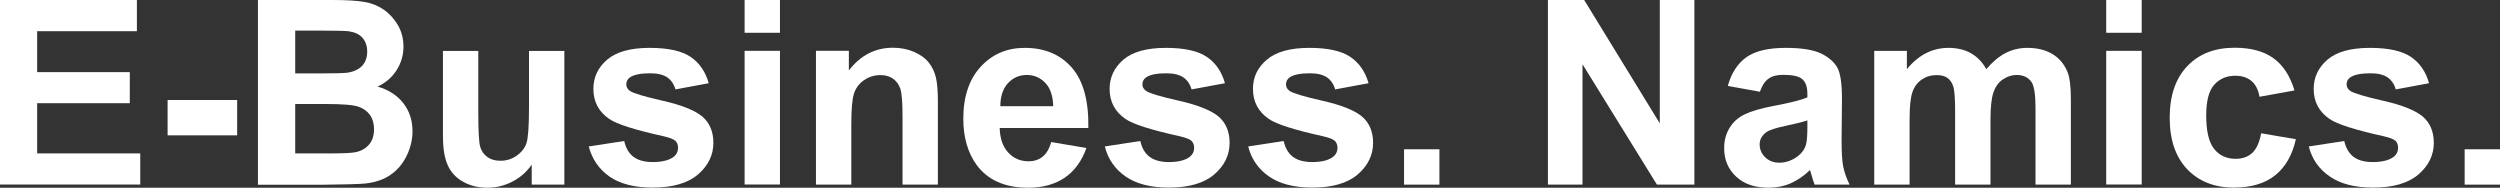 <?xml version="1.0" encoding="UTF-8" standalone="no"?>
<svg
   xmlns:dc="http://purl.org/dc/elements/1.1/"
   xmlns:cc="http://creativecommons.org/ns#"
   xmlns:rdf="http://www.w3.org/1999/02/22-rdf-syntax-ns#"
   xmlns:svg="http://www.w3.org/2000/svg"
   xmlns="http://www.w3.org/2000/svg"
   xmlns:sodipodi="http://sodipodi.sourceforge.net/DTD/sodipodi-0.dtd"
   xmlns:inkscape="http://www.inkscape.org/namespaces/inkscape"
   version="1.1"
   x="0px"
   y="0px"
   width="193.76"
   height="14.55"
   viewBox="0 0 193.76 14.55"
   enable-background="new 0 0 220 100"
   xml:space="preserve"
   id="svg259"
   inkscape:version="0.91 r13725"
   sodipodi:docname="logo.namics.svg"><rect x="0" y="0" width="193.76" height="14.55" fill="#333333" stroke="none"/><defs
     id="defs300" /><sodipodi:namedview
     pagecolor="#ffffff"
     bordercolor="#666666"
     borderopacity="1"
     objecttolerance="10"
     gridtolerance="10"
     guidetolerance="10"
     inkscape:pageopacity="0"
     inkscape:pageshadow="2"
     inkscape:window-width="640"
     inkscape:window-height="480"
     id="namedview298"
     showgrid="false"
     fit-margin-top="0"
     fit-margin-left="0"
     fit-margin-right="0"
     fit-margin-bottom="0"
     inkscape:zoom="2.36"
     inkscape:cx="94.88"
     inkscape:cy="7.28"
     inkscape:window-x="0"
     inkscape:window-y="0"
     inkscape:window-maximized="0"
     inkscape:current-layer="svg259" /><g
     id="Namics"
     style="fill:#ffffff"
     transform="translate(-15.12,-42.73)"><path
       d="m 15.12,57.04 0,-14.31 10.61,0 0,2.42 -7.73,0 0,3.17 7.18,0 0,2.41 -7.18,0 0,3.89 7.99,0 0,2.41 -10.87,0 z"
       id="path262"
       inkscape:connector-curvature="0" /><path
       d="m 28.11,53.22 0,-2.74 5.39,0 0,2.74 -5.39,0 z"
       id="path264"
       inkscape:connector-curvature="0" /><path
       d="m 35.11,42.73 5.72,0 c 1.13,0 1.98,0.05 2.53,0.15 0.56,0.09 1.05,0.29 1.49,0.59 0.44,0.3 0.8,0.7 1.1,1.19 0.29,0.5 0.44,1.06 0.44,1.68 0,0.67 -0.18,1.28 -0.54,1.84 -0.36,0.56 -0.85,0.98 -1.47,1.26 0.87,0.25 1.54,0.69 2.01,1.3 0.47,0.61 0.7,1.33 0.7,2.16 0,0.65 -0.15,1.28 -0.45,1.9 -0.3,0.62 -0.72,1.11 -1.24,1.47 -0.52,0.37 -1.17,0.59 -1.94,0.68 -0.48,0.05 -1.64,0.08 -3.48,0.1 l -4.87,0 0,-14.32 z m 2.89,2.38 0,3.31 1.89,0 c 1.13,0 1.83,-0.02 2.1,-0.05 0.49,-0.06 0.88,-0.23 1.17,-0.51 0.28,-0.29 0.42,-0.66 0.42,-1.12 0,-0.44 -0.12,-0.8 -0.37,-1.08 -0.24,-0.28 -0.6,-0.44 -1.09,-0.51 -0.28,-0.03 -1.11,-0.05 -2.47,-0.05 l -1.65,0 z m 0,5.69 0,3.82 2.67,0 c 1.04,0 1.7,-0.03 1.98,-0.09 0.43,-0.08 0.78,-0.27 1.05,-0.57 0.27,-0.3 0.41,-0.71 0.41,-1.22 0,-0.43 -0.1,-0.79 -0.31,-1.09 -0.21,-0.3 -0.51,-0.52 -0.9,-0.65 -0.39,-0.14 -1.25,-0.21 -2.56,-0.21 l -2.34,0 z"
       id="path266"
       inkscape:connector-curvature="0" /><path
       d="m 56.33,57.04 0,-1.55 c -0.38,0.55 -0.87,0.99 -1.49,1.31 -0.61,0.32 -1.26,0.48 -1.95,0.48 -0.69,0 -1.32,-0.15 -1.87,-0.46 -0.55,-0.3 -0.95,-0.73 -1.2,-1.29 -0.25,-0.55 -0.37,-1.32 -0.37,-2.29 l 0,-6.56 2.74,0 0,4.76 c 0,1.46 0.05,2.35 0.15,2.68 0.1,0.33 0.29,0.59 0.55,0.78 0.27,0.19 0.6,0.29 1.01,0.29 0.47,0 0.89,-0.13 1.26,-0.39 0.37,-0.26 0.62,-0.57 0.76,-0.96 0.13,-0.38 0.2,-1.31 0.2,-2.79 l 0,-4.37 2.74,0 0,10.36 -2.53,0 z"
       id="path268"
       inkscape:connector-curvature="0" /><path
       d="m 60.75,54.08 2.75,-0.42 c 0.12,0.54 0.35,0.94 0.71,1.22 0.36,0.27 0.86,0.41 1.5,0.41 0.71,0 1.24,-0.13 1.6,-0.39 0.24,-0.18 0.36,-0.42 0.36,-0.73 0,-0.21 -0.06,-0.38 -0.2,-0.52 -0.14,-0.13 -0.44,-0.25 -0.92,-0.36 -2.21,-0.49 -3.61,-0.93 -4.21,-1.34 -0.82,-0.56 -1.23,-1.34 -1.23,-2.33 0,-0.9 0.35,-1.65 1.06,-2.26 0.71,-0.61 1.81,-0.92 3.3,-0.92 1.42,0 2.47,0.23 3.16,0.69 0.69,0.46 1.16,1.14 1.42,2.05 l -2.58,0.48 c -0.11,-0.4 -0.32,-0.71 -0.63,-0.93 -0.31,-0.21 -0.75,-0.32 -1.32,-0.32 -0.72,0 -1.24,0.1 -1.55,0.3 -0.21,0.14 -0.31,0.33 -0.31,0.56 0,0.2 0.09,0.36 0.27,0.5 0.25,0.18 1.1,0.44 2.56,0.77 1.46,0.33 2.48,0.74 3.06,1.22 0.57,0.49 0.86,1.17 0.86,2.04 0,0.95 -0.4,1.77 -1.19,2.45 -0.79,0.68 -1.97,1.02 -3.52,1.02 -1.41,0 -2.53,-0.29 -3.35,-0.86 -0.81,-0.57 -1.34,-1.35 -1.6,-2.33 z"
       id="path270"
       inkscape:connector-curvature="0" /><path
       d="m 72.83,45.27 0,-2.54 2.74,0 0,2.54 -2.74,0 z m 0,11.77 0,-10.37 2.74,0 0,10.36 -2.74,0 z"
       id="path272"
       inkscape:connector-curvature="0" /><path
       d="m 87.81,57.04 -2.74,0 0,-5.29 c 0,-1.12 -0.06,-1.84 -0.18,-2.17 -0.12,-0.33 -0.31,-0.58 -0.57,-0.76 -0.26,-0.18 -0.58,-0.27 -0.95,-0.27 -0.47,0 -0.9,0.13 -1.28,0.39 -0.38,0.26 -0.64,0.61 -0.78,1.03 -0.14,0.43 -0.21,1.22 -0.21,2.38 l 0,4.69 -2.74,0 0,-10.37 2.55,0 0,1.52 c 0.9,-1.17 2.04,-1.76 3.41,-1.76 0.61,0 1.16,0.11 1.66,0.33 0.5,0.22 0.88,0.5 1.14,0.84 0.26,0.34 0.44,0.72 0.54,1.15 0.1,0.43 0.15,1.04 0.15,1.84 l 0,6.45 z"
       id="path274"
       inkscape:connector-curvature="0" /><path
       d="m 96.59,53.74 2.73,0.46 c -0.35,1 -0.91,1.77 -1.66,2.29 -0.76,0.52 -1.71,0.79 -2.85,0.79 -1.8,0 -3.13,-0.59 -4,-1.77 -0.68,-0.94 -1.03,-2.13 -1.03,-3.57 0,-1.72 0.45,-3.06 1.35,-4.04 0.89,-0.97 2.03,-1.46 3.41,-1.46 1.54,0 2.76,0.51 3.65,1.53 0.89,1.02 1.32,2.58 1.28,4.68 l -6.87,0 c 0.02,0.81 0.24,1.45 0.66,1.9 0.42,0.46 0.95,0.68 1.58,0.68 0.43,0 0.79,-0.12 1.08,-0.35 0.3,-0.24 0.53,-0.62 0.67,-1.14 z m 0.16,-2.77 c -0.02,-0.79 -0.22,-1.4 -0.61,-1.81 -0.39,-0.41 -0.87,-0.62 -1.43,-0.62 -0.6,0 -1.09,0.22 -1.48,0.65 -0.39,0.43 -0.58,1.03 -0.58,1.77 l 4.1,0 z"
       id="path276"
       inkscape:connector-curvature="0" /><path
       d="m 100.75,54.08 2.75,-0.42 c 0.12,0.54 0.35,0.94 0.71,1.22 0.36,0.27 0.86,0.41 1.5,0.41 0.71,0 1.25,-0.13 1.6,-0.39 0.24,-0.18 0.36,-0.42 0.36,-0.73 0,-0.21 -0.07,-0.38 -0.2,-0.52 -0.13,-0.13 -0.44,-0.25 -0.92,-0.36 -2.21,-0.49 -3.61,-0.93 -4.2,-1.34 -0.82,-0.56 -1.23,-1.34 -1.23,-2.33 0,-0.9 0.36,-1.65 1.06,-2.26 0.71,-0.61 1.81,-0.92 3.3,-0.92 1.42,0 2.47,0.23 3.16,0.69 0.69,0.46 1.16,1.14 1.42,2.05 l -2.59,0.48 c -0.11,-0.4 -0.32,-0.71 -0.63,-0.93 -0.31,-0.21 -0.75,-0.32 -1.32,-0.32 -0.72,0 -1.24,0.1 -1.55,0.3 -0.21,0.14 -0.31,0.33 -0.31,0.56 0,0.2 0.09,0.36 0.28,0.5 0.24,0.18 1.1,0.44 2.56,0.77 1.46,0.33 2.48,0.74 3.06,1.22 0.57,0.49 0.86,1.17 0.86,2.04 0,0.95 -0.4,1.77 -1.19,2.45 -0.79,0.68 -1.97,1.02 -3.52,1.02 -1.41,0 -2.53,-0.29 -3.35,-0.86 -0.82,-0.57 -1.37,-1.35 -1.61,-2.33 z"
       id="path278"
       inkscape:connector-curvature="0" /><path
       d="m 111.86,54.08 2.75,-0.42 c 0.12,0.54 0.35,0.94 0.71,1.22 0.36,0.27 0.86,0.41 1.5,0.41 0.71,0 1.25,-0.13 1.6,-0.39 0.24,-0.18 0.36,-0.42 0.36,-0.73 0,-0.21 -0.07,-0.38 -0.2,-0.52 -0.14,-0.13 -0.44,-0.25 -0.92,-0.36 -2.21,-0.49 -3.61,-0.93 -4.2,-1.34 -0.82,-0.56 -1.23,-1.34 -1.23,-2.33 0,-0.9 0.35,-1.65 1.07,-2.26 0.71,-0.61 1.81,-0.92 3.3,-0.92 1.42,0 2.47,0.23 3.16,0.69 0.69,0.46 1.17,1.14 1.43,2.05 l -2.59,0.48 c -0.11,-0.4 -0.32,-0.71 -0.63,-0.93 -0.31,-0.21 -0.75,-0.32 -1.32,-0.32 -0.72,0 -1.24,0.1 -1.55,0.3 -0.21,0.14 -0.31,0.33 -0.31,0.56 0,0.2 0.09,0.36 0.27,0.5 0.25,0.18 1.1,0.44 2.56,0.77 1.46,0.33 2.48,0.74 3.06,1.22 0.57,0.49 0.86,1.17 0.86,2.04 0,0.95 -0.4,1.77 -1.19,2.45 -0.79,0.68 -1.97,1.02 -3.52,1.02 -1.41,0 -2.53,-0.29 -3.35,-0.86 -0.83,-0.57 -1.37,-1.35 -1.62,-2.33 z"
       id="path280"
       inkscape:connector-curvature="0" /><path
       d="m 123.94,57.04 0,-2.74 2.74,0 0,2.74 -2.74,0 z"
       id="path282"
       inkscape:connector-curvature="0" /><path
       d="m 135.09,57.04 0,-14.31 2.81,0 5.86,9.56 0,-9.56 2.68,0 0,14.31 -2.9,0 -5.77,-9.33 0,9.33 -2.68,0 z"
       id="path284"
       inkscape:connector-curvature="0" /><path
       d="m 151.52,49.84 -2.49,-0.45 c 0.28,-1 0.76,-1.74 1.45,-2.23 0.68,-0.48 1.7,-0.72 3.04,-0.72 1.23,0 2.13,0.15 2.73,0.43 0.6,0.29 1.02,0.66 1.27,1.1 0.25,0.45 0.36,1.27 0.36,2.46 l -0.03,3.2 c 0,0.91 0.04,1.58 0.13,2.02 0.09,0.43 0.25,0.9 0.49,1.39 l -2.71,0 c -0.07,-0.18 -0.16,-0.46 -0.26,-0.81 -0.04,-0.16 -0.08,-0.27 -0.1,-0.32 -0.47,0.46 -0.97,0.79 -1.5,1.03 -0.53,0.23 -1.1,0.34 -1.71,0.34 -1.07,0 -1.91,-0.29 -2.52,-0.87 -0.62,-0.58 -0.92,-1.31 -0.92,-2.2 0,-0.59 0.14,-1.11 0.42,-1.57 0.28,-0.46 0.67,-0.81 1.18,-1.05 0.5,-0.24 1.23,-0.46 2.18,-0.64 1.28,-0.24 2.17,-0.46 2.67,-0.67 l 0,-0.28 c 0,-0.53 -0.13,-0.9 -0.39,-1.13 -0.26,-0.23 -0.75,-0.34 -1.47,-0.34 -0.49,0 -0.87,0.09 -1.14,0.29 -0.29,0.2 -0.51,0.53 -0.68,1.02 z m 3.68,2.22 c -0.35,0.12 -0.91,0.26 -1.67,0.42 -0.76,0.16 -1.26,0.32 -1.49,0.48 -0.36,0.25 -0.54,0.58 -0.54,0.96 0,0.38 0.14,0.72 0.43,1 0.29,0.28 0.65,0.42 1.09,0.42 0.5,0 0.97,-0.16 1.42,-0.49 0.33,-0.25 0.55,-0.55 0.65,-0.91 0.07,-0.24 0.11,-0.68 0.11,-1.34 l 0,-0.54 z"
       id="path286"
       inkscape:connector-curvature="0" /><path
       d="m 160.38,46.67 2.53,0 0,1.42 c 0.9,-1.1 1.98,-1.65 3.23,-1.65 0.67,0 1.24,0.14 1.73,0.41 0.49,0.28 0.89,0.69 1.2,1.24 0.46,-0.55 0.95,-0.96 1.47,-1.24 0.53,-0.27 1.09,-0.41 1.69,-0.41 0.76,0 1.4,0.15 1.93,0.46 0.53,0.31 0.92,0.76 1.18,1.36 0.19,0.44 0.28,1.16 0.28,2.15 l 0,6.63 -2.74,0 0,-5.92 c 0,-1.03 -0.1,-1.7 -0.29,-2 -0.25,-0.39 -0.65,-0.58 -1.17,-0.58 -0.38,0 -0.74,0.12 -1.08,0.35 -0.34,0.23 -0.58,0.58 -0.73,1.03 -0.15,0.45 -0.22,1.17 -0.22,2.14 l 0,4.98 -2.74,0 0,-5.68 c 0,-1.01 -0.05,-1.66 -0.15,-1.95 -0.1,-0.29 -0.25,-0.51 -0.46,-0.65 -0.2,-0.14 -0.48,-0.21 -0.83,-0.21 -0.42,0 -0.8,0.11 -1.14,0.34 -0.34,0.23 -0.58,0.55 -0.73,0.98 -0.15,0.43 -0.22,1.14 -0.22,2.14 l 0,5.03 -2.74,0 0,-10.37 z"
       id="path288"
       inkscape:connector-curvature="0" /><path
       d="m 178.36,45.27 0,-2.54 2.75,0 0,2.54 -2.75,0 z m 0,11.77 0,-10.37 2.75,0 0,10.36 -2.75,0 z"
       id="path290"
       inkscape:connector-curvature="0" /><path
       d="m 192.95,49.74 -2.71,0.49 c -0.09,-0.54 -0.3,-0.95 -0.62,-1.22 -0.32,-0.27 -0.74,-0.41 -1.26,-0.41 -0.68,0 -1.22,0.24 -1.64,0.71 -0.41,0.47 -0.61,1.26 -0.61,2.37 0,1.23 0.21,2.1 0.62,2.6 0.41,0.51 0.97,0.76 1.66,0.76 0.52,0 0.95,-0.15 1.28,-0.45 0.33,-0.3 0.56,-0.8 0.7,-1.53 l 2.69,0.46 c -0.28,1.24 -0.82,2.17 -1.61,2.8 -0.79,0.63 -1.86,0.95 -3.19,0.95 -1.52,0 -2.72,-0.48 -3.63,-1.43 -0.9,-0.96 -1.35,-2.28 -1.35,-3.98 0,-1.71 0.45,-3.04 1.36,-4 0.9,-0.95 2.13,-1.43 3.67,-1.43 1.26,0 2.26,0.27 3.01,0.81 0.77,0.56 1.3,1.39 1.63,2.5 z"
       id="path292"
       inkscape:connector-curvature="0" /><path
       d="m 194.06,54.08 2.75,-0.42 c 0.12,0.54 0.36,0.94 0.71,1.22 0.36,0.27 0.86,0.41 1.5,0.41 0.71,0 1.24,-0.13 1.6,-0.39 0.24,-0.18 0.36,-0.42 0.36,-0.73 0,-0.21 -0.06,-0.38 -0.19,-0.52 -0.14,-0.13 -0.45,-0.25 -0.92,-0.36 -2.21,-0.49 -3.61,-0.93 -4.2,-1.34 -0.82,-0.56 -1.23,-1.34 -1.23,-2.33 0,-0.9 0.36,-1.65 1.06,-2.26 0.71,-0.61 1.81,-0.92 3.3,-0.92 1.42,0 2.47,0.23 3.16,0.69 0.69,0.46 1.17,1.14 1.42,2.05 l -2.58,0.48 c -0.11,-0.4 -0.32,-0.71 -0.63,-0.93 -0.31,-0.21 -0.75,-0.32 -1.32,-0.32 -0.72,0 -1.24,0.1 -1.55,0.3 -0.21,0.14 -0.31,0.33 -0.31,0.56 0,0.2 0.09,0.36 0.28,0.5 0.25,0.18 1.1,0.44 2.56,0.77 1.46,0.33 2.48,0.74 3.06,1.22 0.57,0.49 0.86,1.17 0.86,2.04 0,0.95 -0.4,1.77 -1.19,2.45 -0.79,0.68 -1.97,1.02 -3.52,1.02 -1.41,0 -2.53,-0.29 -3.35,-0.86 -0.84,-0.57 -1.38,-1.35 -1.63,-2.33 z"
       id="path294"
       inkscape:connector-curvature="0" /><path
       d="m 206.14,57.04 0,-2.74 2.74,0 0,2.74 -2.74,0 z"
       id="path296"
       inkscape:connector-curvature="0" /></g></svg>
